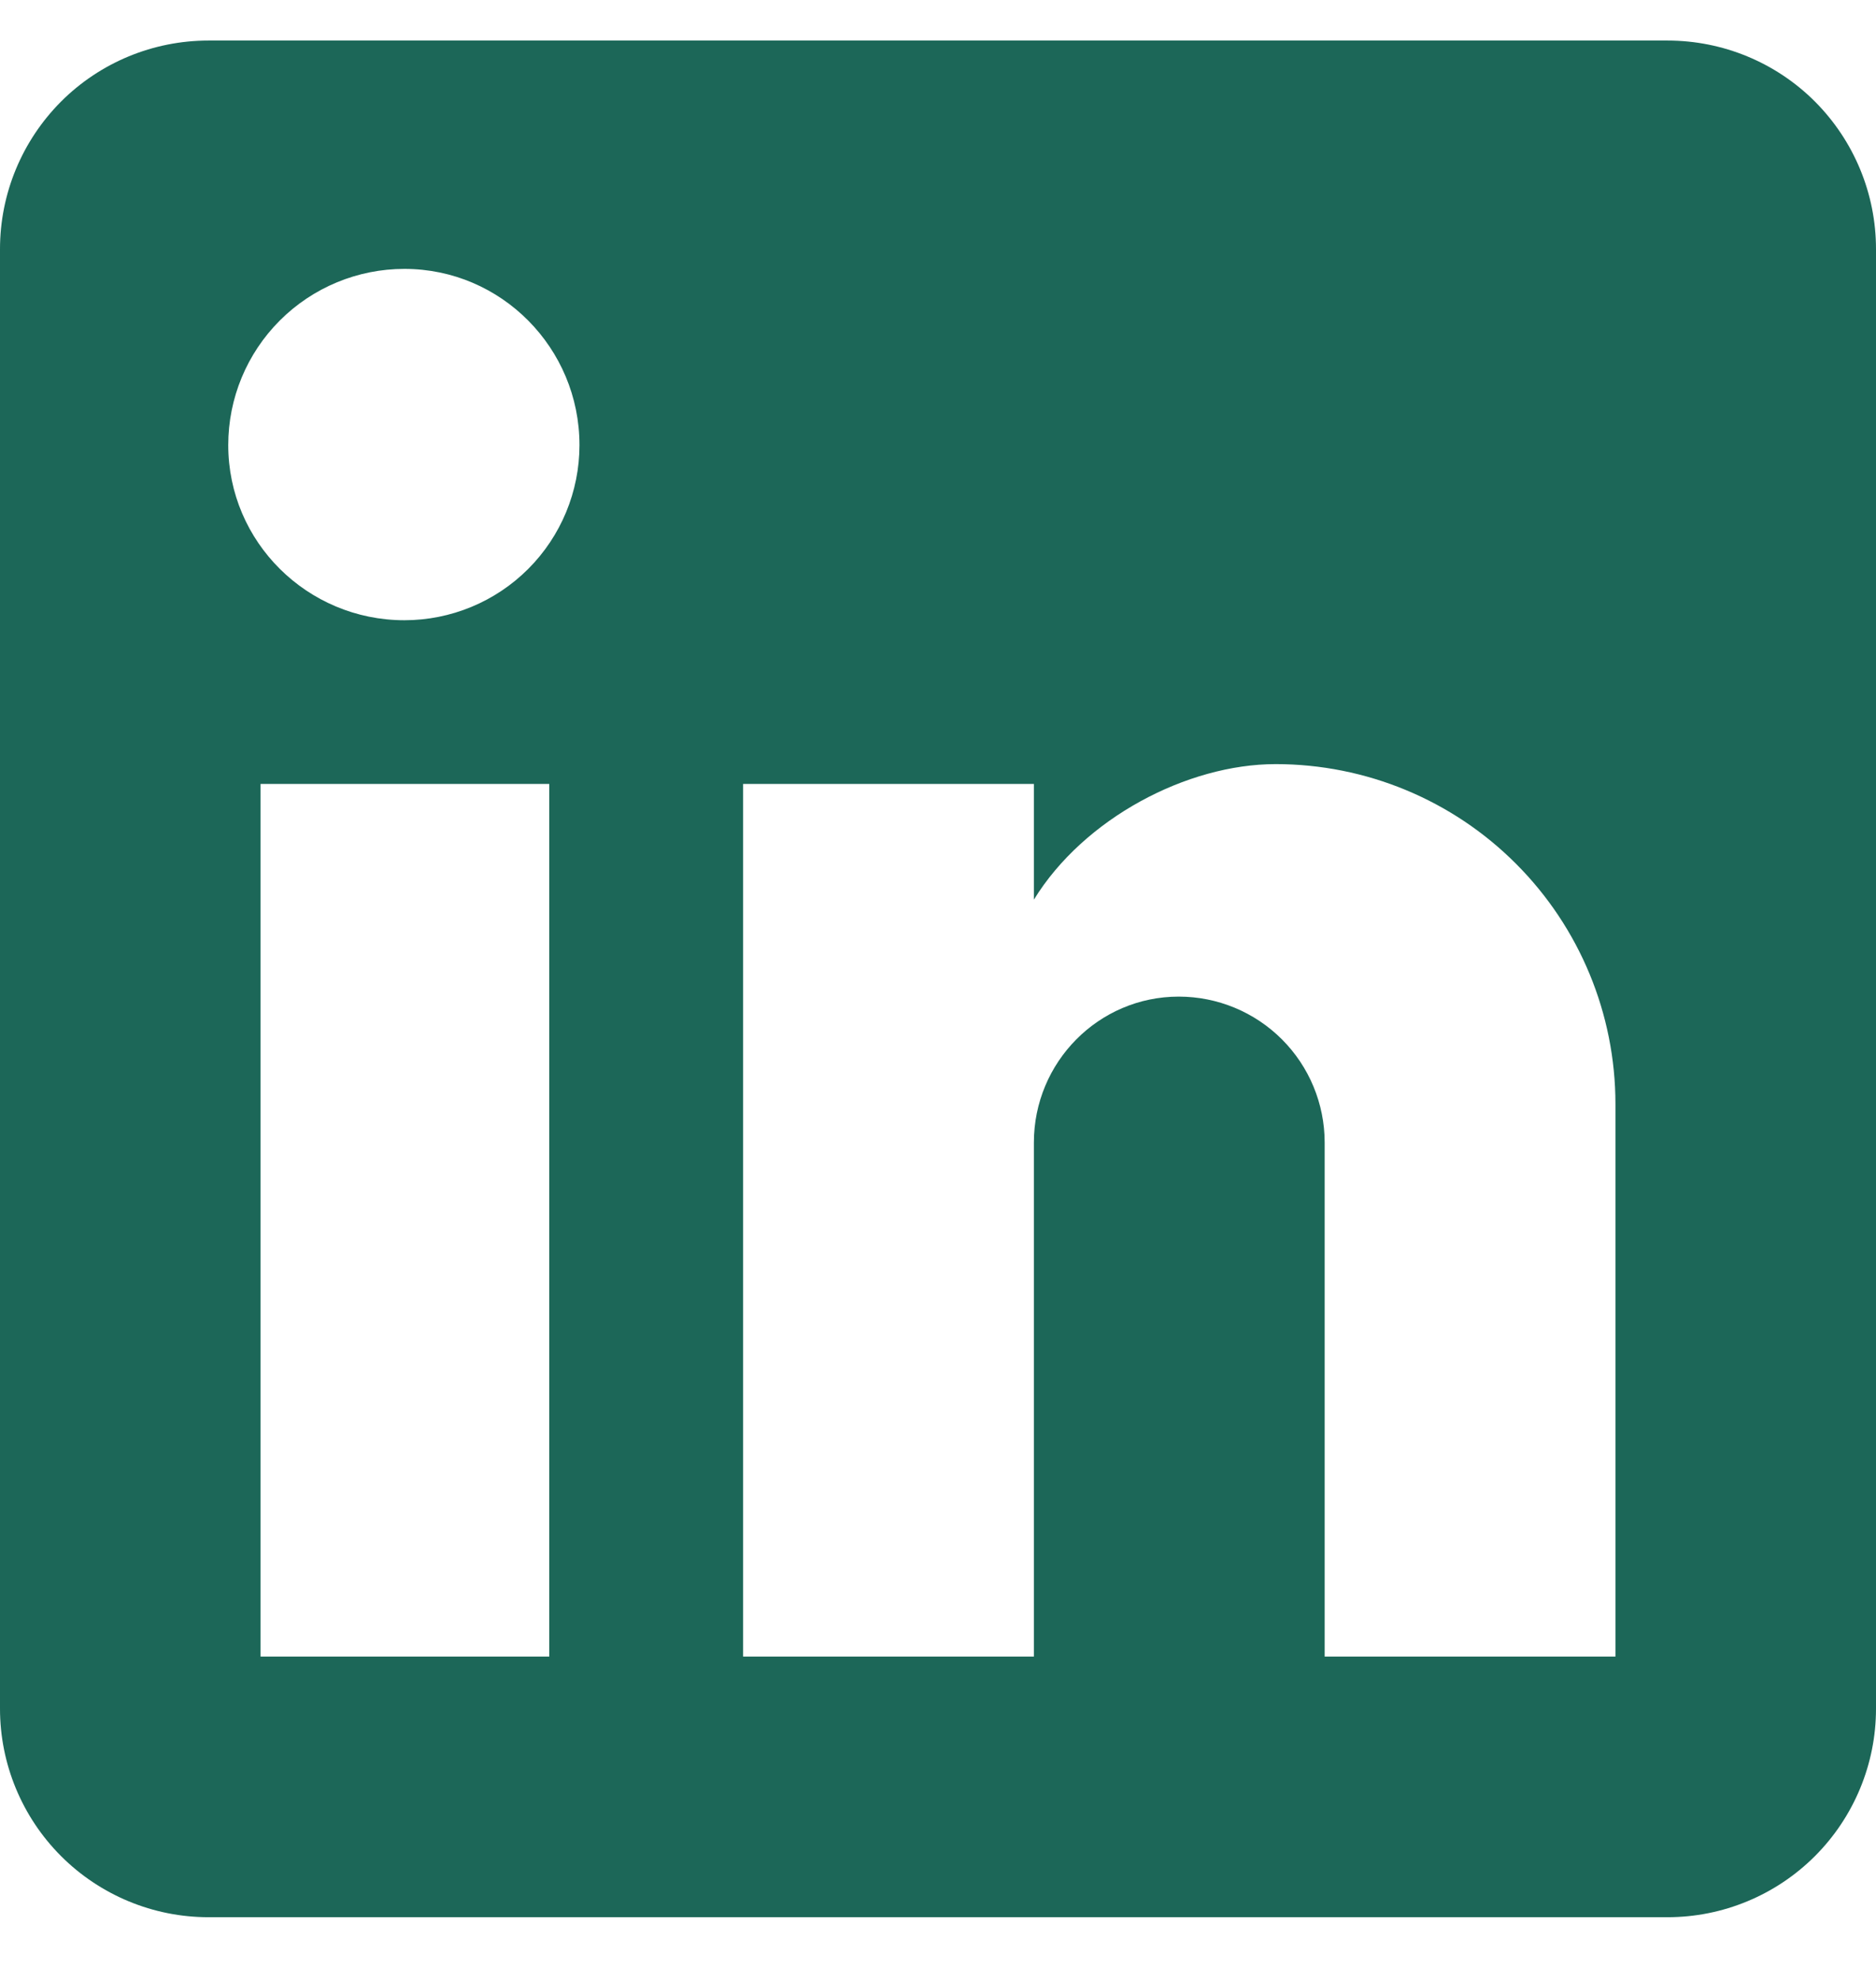 <svg width="18" height="19" viewBox="0 0 18 19" fill="none" xmlns="http://www.w3.org/2000/svg">
<path d="M16 0.389C16.53 0.389 17.039 0.599 17.414 0.974C17.789 1.35 18 1.858 18 2.389V16.389C18 16.919 17.789 17.428 17.414 17.803C17.039 18.178 16.53 18.389 16 18.389H2C1.47 18.389 0.961 18.178 0.586 17.803C0.211 17.428 0 16.919 0 16.389V2.389C0 1.858 0.211 1.35 0.586 0.974C0.961 0.599 1.47 0.389 2 0.389H16ZM15.5 15.889V10.589C15.5 9.724 15.156 8.895 14.545 8.284C13.934 7.672 13.105 7.329 12.24 7.329C11.39 7.329 10.4 7.849 9.92 8.629V7.519H7.13V15.889H9.92V10.959C9.92 10.189 10.54 9.559 11.31 9.559C11.681 9.559 12.037 9.706 12.3 9.969C12.562 10.231 12.71 10.587 12.71 10.959V15.889H15.5ZM3.88 5.949C4.326 5.949 4.753 5.772 5.068 5.457C5.383 5.142 5.56 4.714 5.56 4.269C5.56 3.339 4.81 2.579 3.88 2.579C3.432 2.579 3.002 2.757 2.685 3.074C2.368 3.391 2.19 3.82 2.19 4.269C2.19 5.199 2.95 5.949 3.88 5.949ZM5.27 15.889V7.519H2.5V15.889H5.27Z" fill="#1C6758"/>
</svg>
